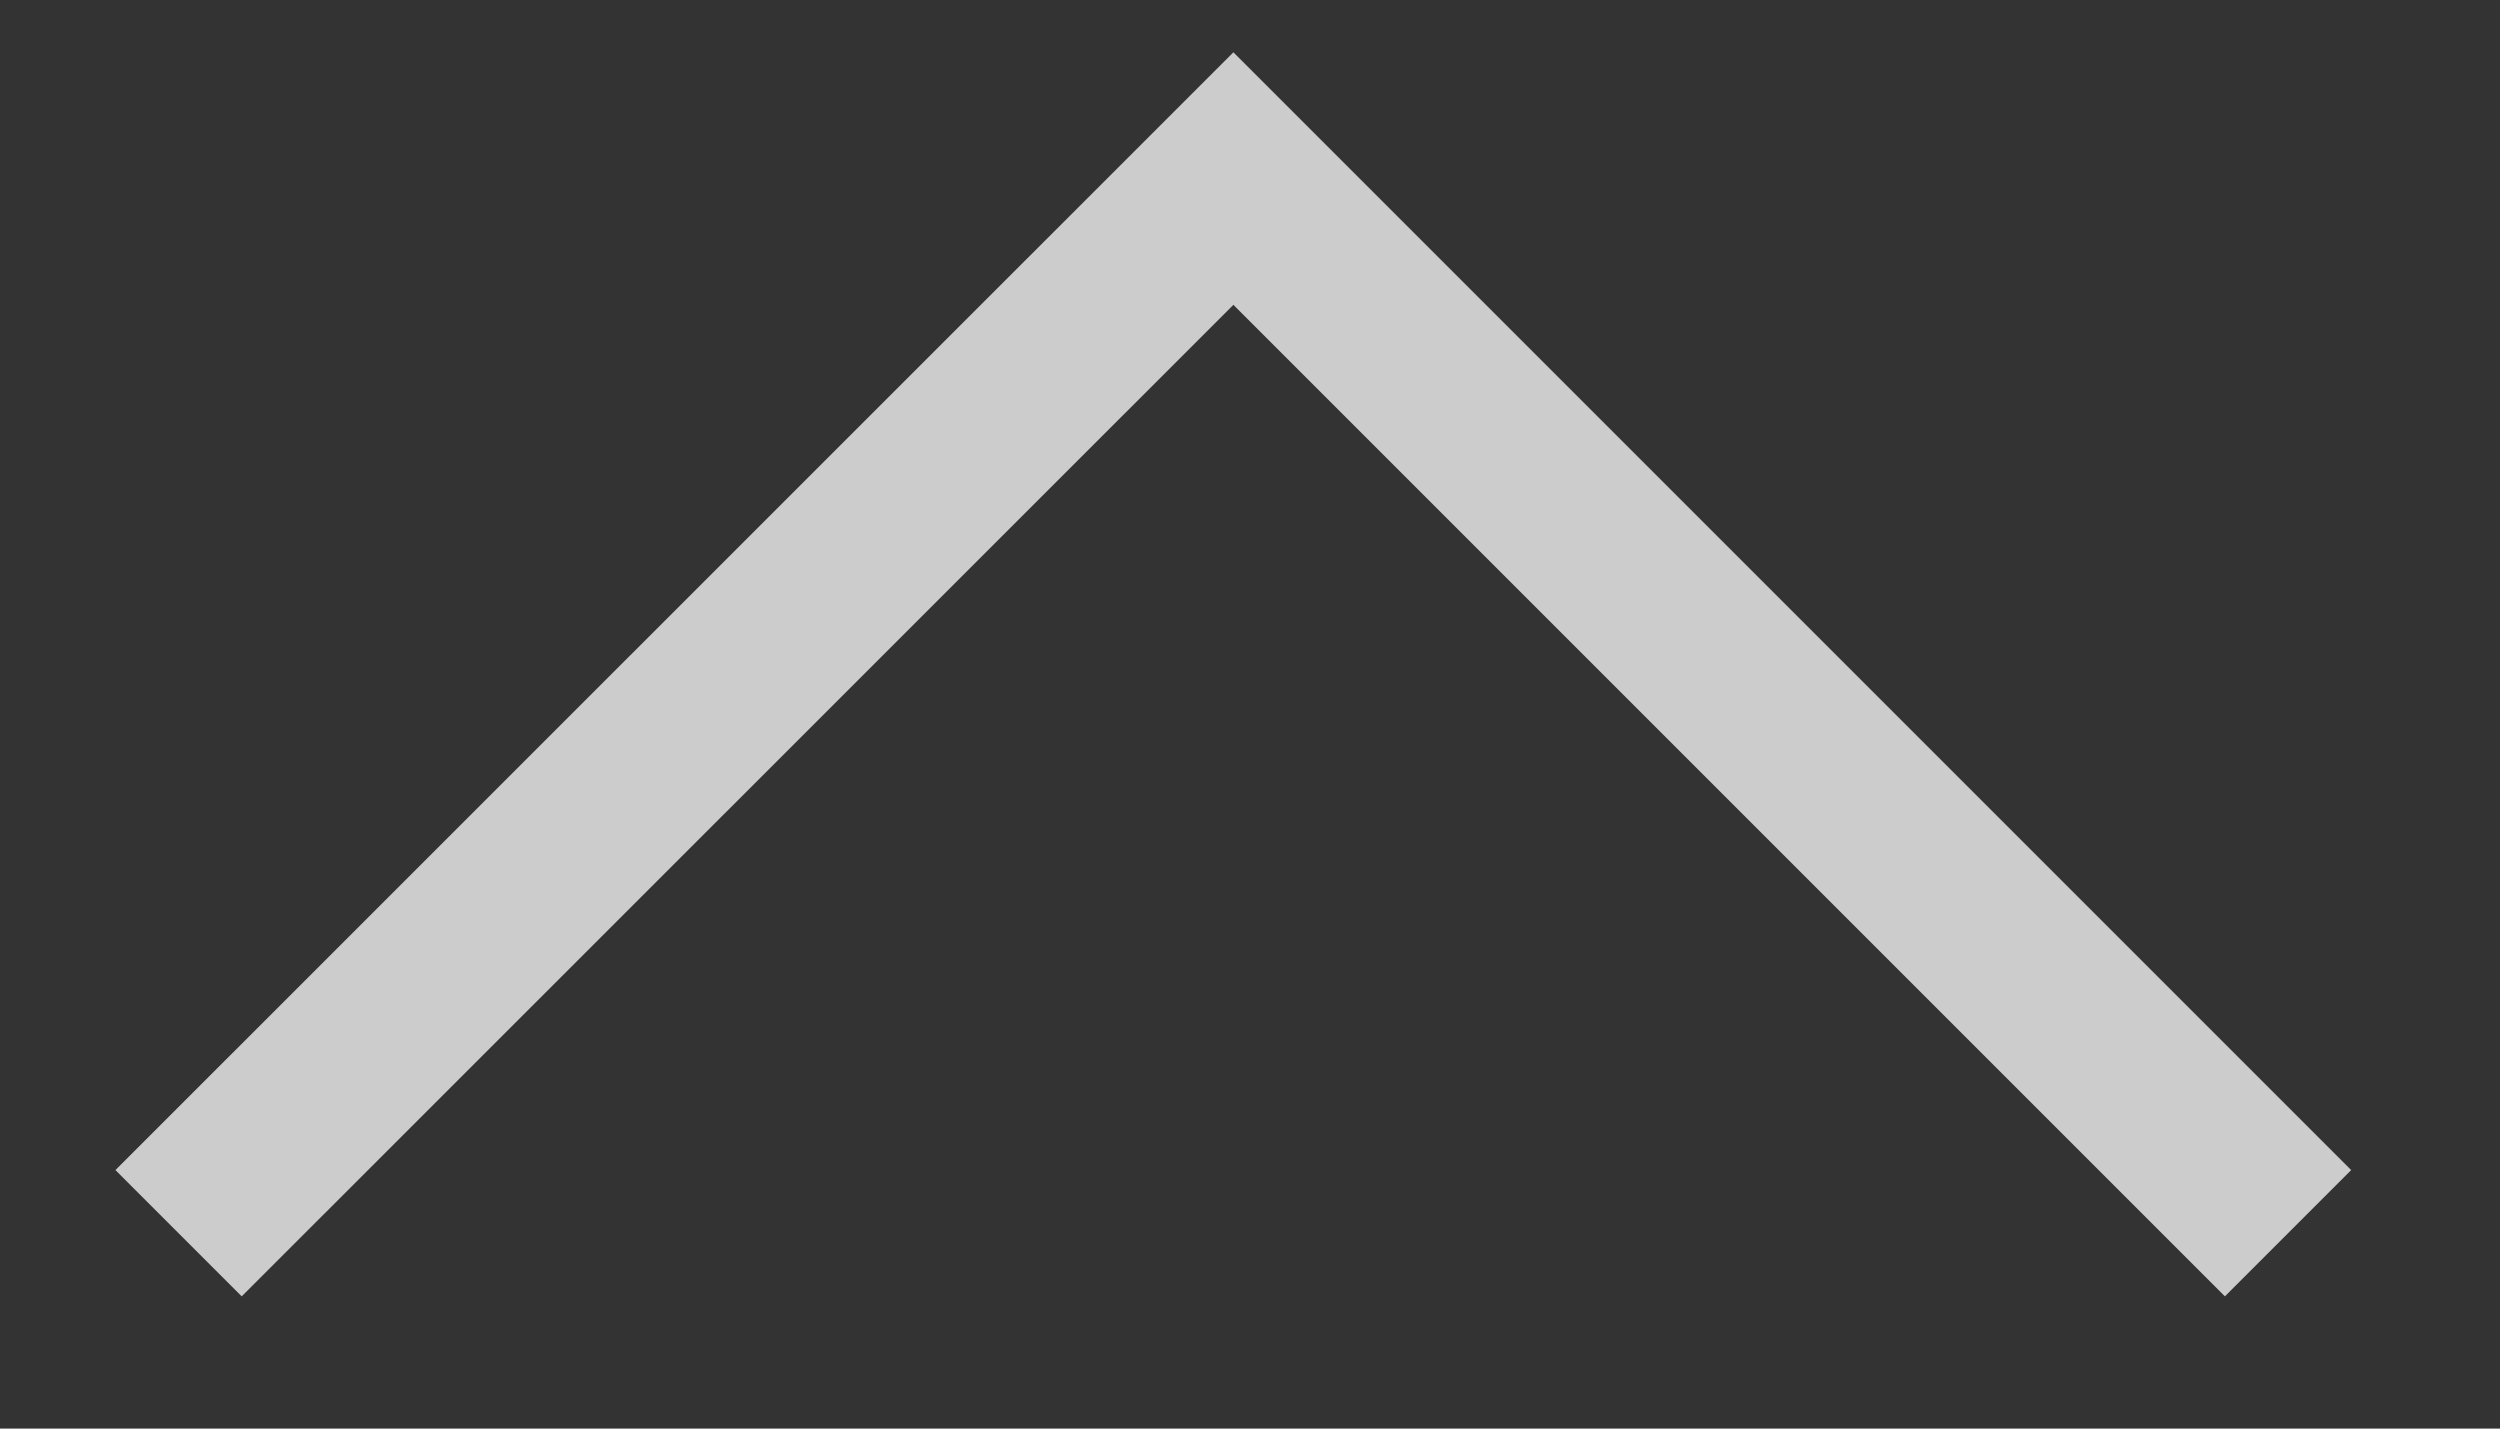 <svg width="14" height="8" viewBox="0 0 14 8" xmlns="http://www.w3.org/2000/svg">
    <rect x="0" y="0" width="14" height="8" fill="#333333" stroke="none"/>
    <path d="M12.813 6.906l-5.906-5.906-5.907 5.906" stroke-opacity=".75" stroke="#fff" fill="none"/>
</svg>